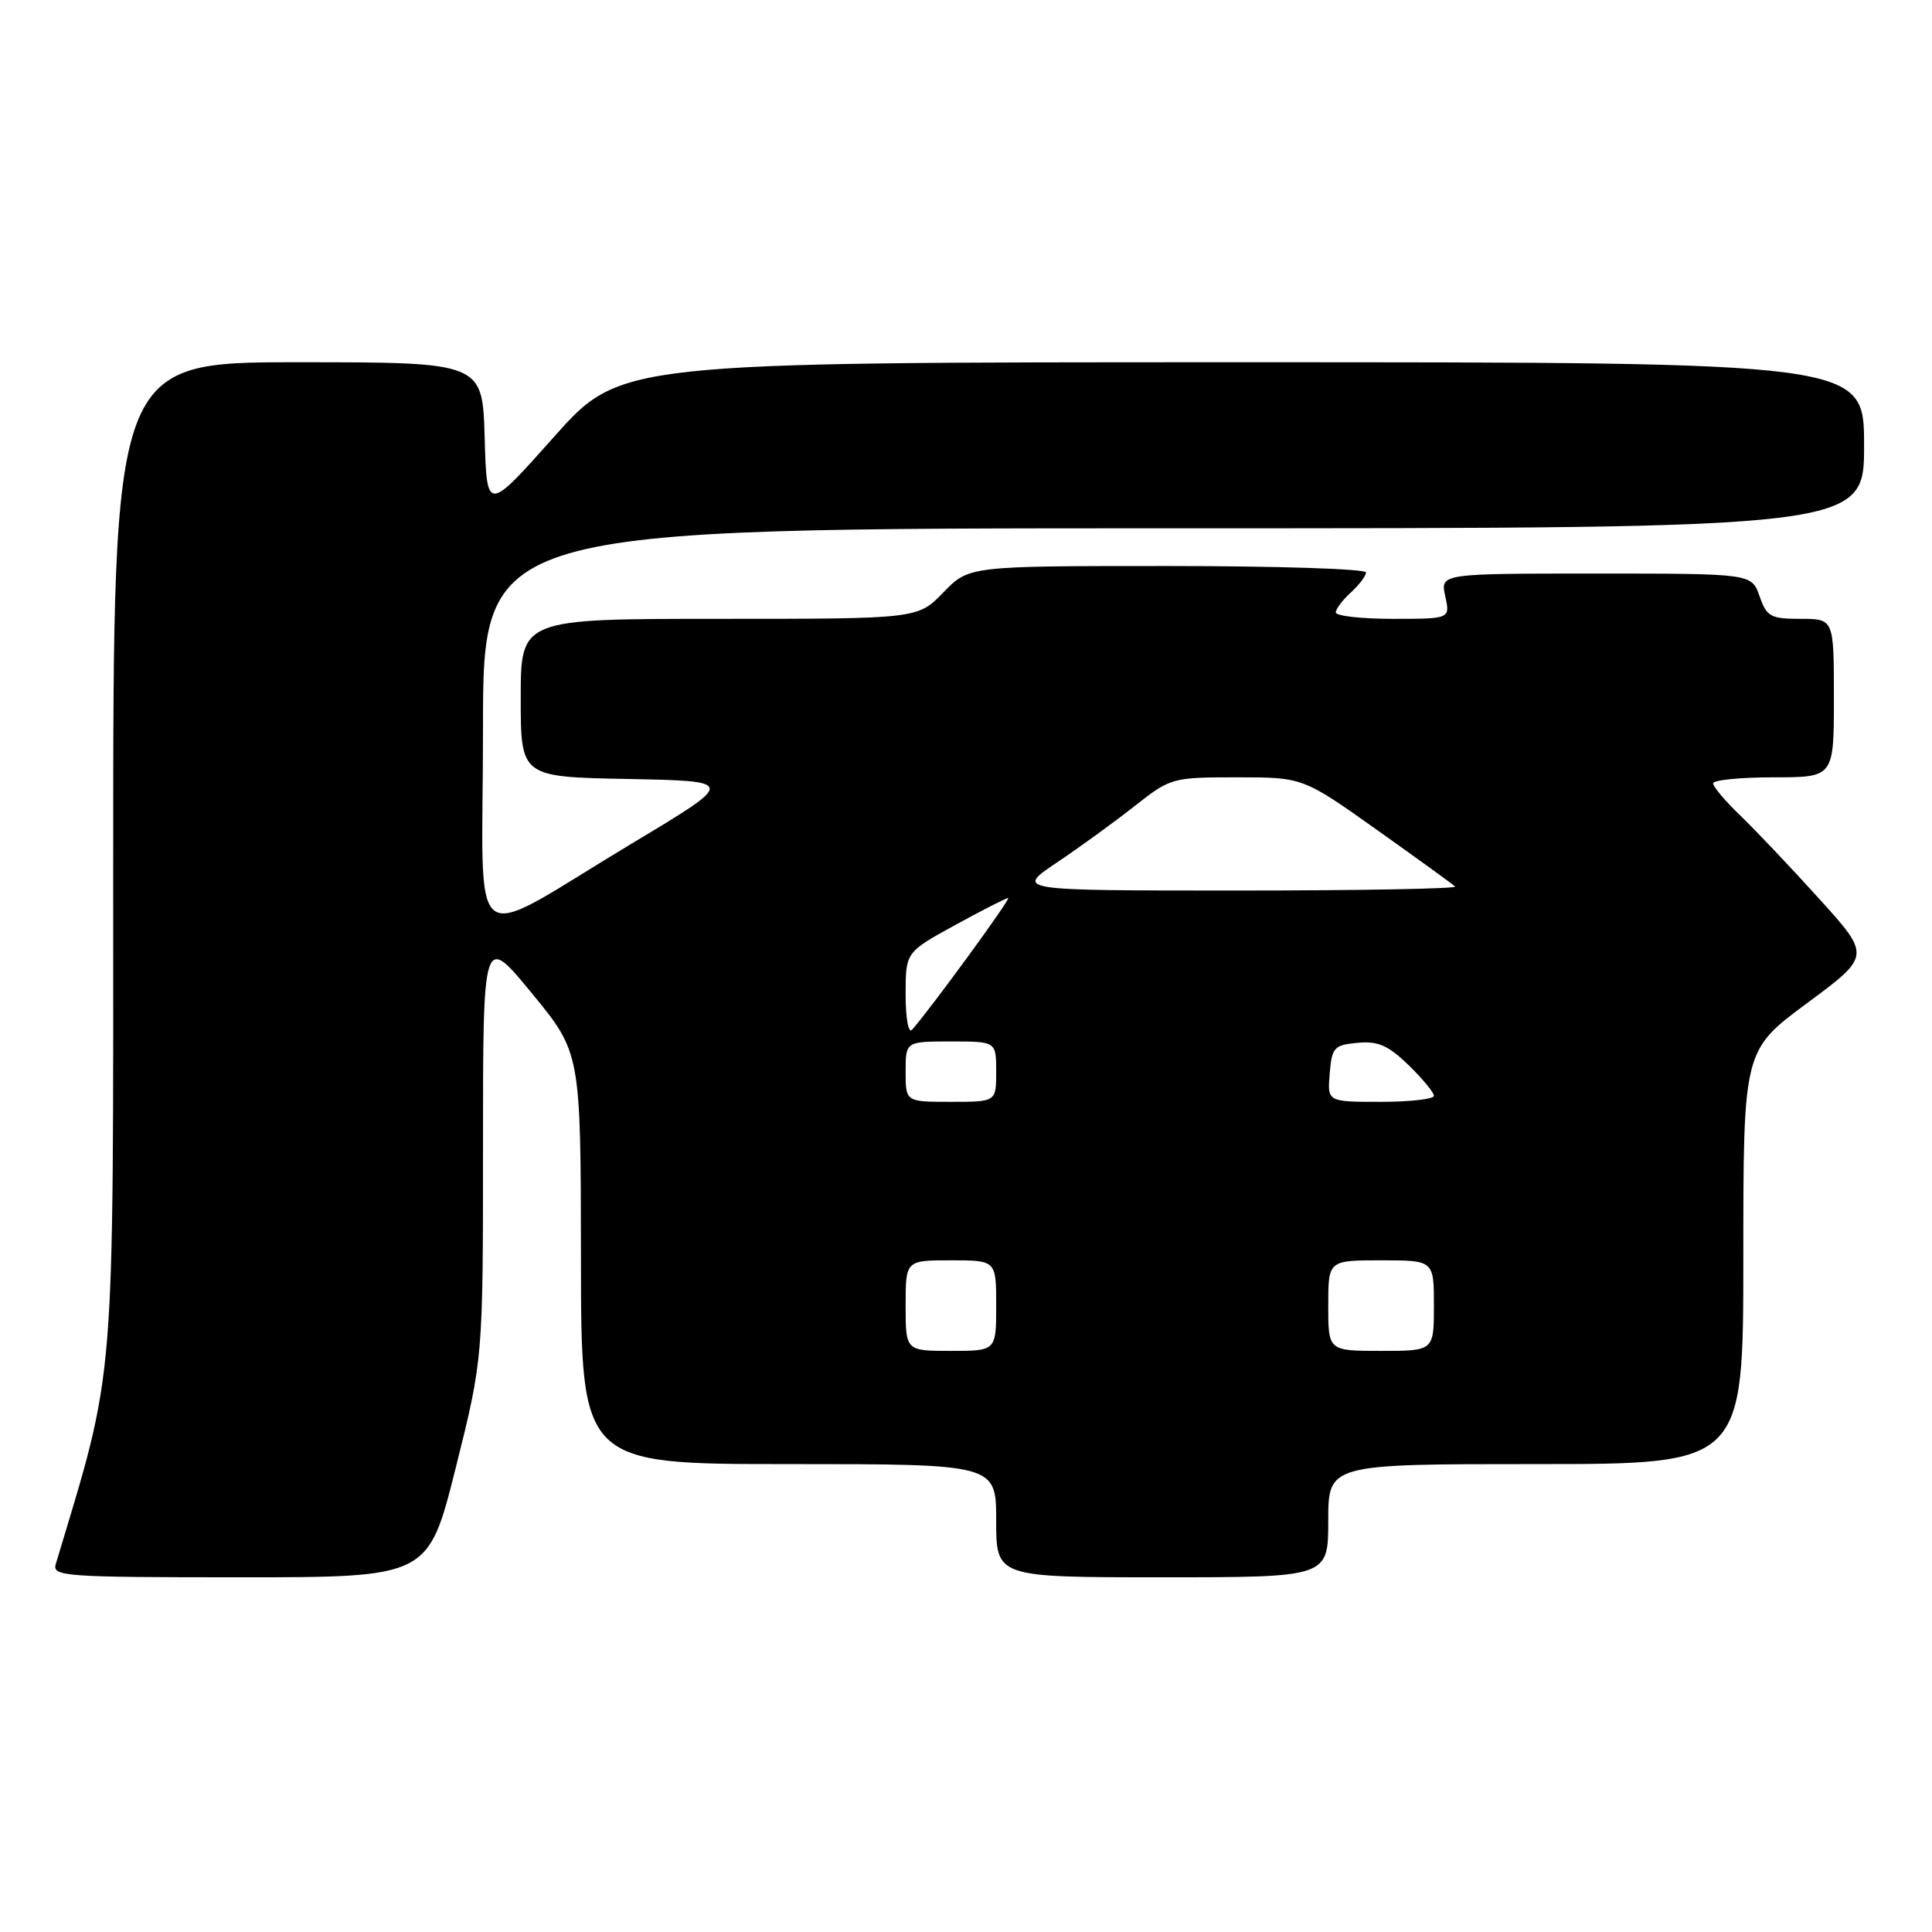 <?xml version="1.0" encoding="UTF-8" standalone="no"?>
<!DOCTYPE svg PUBLIC "-//W3C//DTD SVG 1.1//EN" "http://www.w3.org/Graphics/SVG/1.1/DTD/svg11.dtd" >
<svg xmlns="http://www.w3.org/2000/svg" xmlns:xlink="http://www.w3.org/1999/xlink" version="1.1" viewBox="0 0 256 256">
 <g >
 <path fill="currentColor"
d=" M 60.38 194.52 C 64.00 180.05 64.00 180.05 64.00 151.89 C 64.00 123.73 64.00 123.73 70.48 131.62 C 76.95 139.50 76.95 139.50 76.98 166.75 C 77.00 194.00 77.00 194.00 104.50 194.00 C 132.00 194.00 132.00 194.00 132.00 201.50 C 132.00 209.00 132.00 209.00 154.00 209.00 C 176.00 209.00 176.00 209.00 176.00 201.50 C 176.00 194.00 176.00 194.00 203.50 194.00 C 231.00 194.00 231.00 194.00 231.00 166.59 C 231.00 139.18 231.00 139.18 239.45 132.92 C 247.90 126.66 247.90 126.66 241.04 119.08 C 237.27 114.91 232.56 109.95 230.59 108.05 C 228.62 106.16 227.00 104.25 227.00 103.80 C 227.00 103.36 230.60 103.00 235.00 103.00 C 243.00 103.00 243.00 103.00 243.00 92.50 C 243.00 82.00 243.00 82.00 238.60 82.00 C 234.61 82.00 234.10 81.72 233.15 79.00 C 232.10 76.00 232.10 76.00 211.47 76.00 C 190.84 76.00 190.84 76.00 191.50 79.00 C 192.16 82.00 192.16 82.00 184.58 82.00 C 180.41 82.00 177.00 81.62 177.00 81.15 C 177.00 80.69 177.90 79.50 179.00 78.50 C 180.10 77.50 181.00 76.31 181.00 75.85 C 181.00 75.38 169.16 75.00 154.70 75.00 C 128.39 75.00 128.39 75.00 125.00 78.50 C 121.61 82.00 121.61 82.00 95.30 82.00 C 69.00 82.00 69.00 82.00 69.00 92.47 C 69.00 102.95 69.00 102.95 83.25 103.22 C 97.50 103.50 97.50 103.50 84.00 111.60 C 61.34 125.19 64.00 127.20 64.00 96.53 C 64.00 70.00 64.00 70.00 155.50 70.00 C 247.00 70.00 247.00 70.00 247.00 59.00 C 247.00 48.00 247.00 48.00 164.60 48.00 C 82.20 48.00 82.20 48.00 73.35 57.95 C 64.50 67.89 64.50 67.89 64.22 57.95 C 63.93 48.00 63.93 48.00 39.47 48.00 C 15.00 48.00 15.00 48.00 15.00 114.07 C 15.00 185.41 15.39 180.58 7.39 207.25 C 6.90 208.88 8.52 209.00 31.81 209.00 C 56.75 209.00 56.75 209.00 60.38 194.52 Z  M 120.00 173.00 C 120.00 167.00 120.00 167.00 126.00 167.00 C 132.00 167.00 132.00 167.00 132.00 173.00 C 132.00 179.00 132.00 179.00 126.00 179.00 C 120.00 179.00 120.00 179.00 120.00 173.00 Z  M 176.00 173.00 C 176.00 167.00 176.00 167.00 183.00 167.00 C 190.00 167.00 190.00 167.00 190.00 173.00 C 190.00 179.00 190.00 179.00 183.00 179.00 C 176.00 179.00 176.00 179.00 176.00 173.00 Z  M 120.00 142.00 C 120.00 138.00 120.00 138.00 126.00 138.00 C 132.00 138.00 132.00 138.00 132.00 142.00 C 132.00 146.00 132.00 146.00 126.00 146.00 C 120.00 146.00 120.00 146.00 120.00 142.00 Z  M 176.19 142.25 C 176.48 138.79 176.76 138.47 179.88 138.18 C 182.58 137.92 183.93 138.51 186.63 141.12 C 188.48 142.92 190.00 144.75 190.00 145.20 C 190.00 145.64 186.82 146.00 182.94 146.00 C 175.88 146.00 175.88 146.00 176.19 142.25 Z  M 120.00 131.79 C 120.00 126.18 120.00 126.18 126.53 122.59 C 130.13 120.62 133.30 119.00 133.58 119.00 C 134.02 119.00 123.26 133.74 120.85 136.45 C 120.37 136.98 120.00 134.93 120.00 131.79 Z  M 140.01 114.31 C 143.03 112.29 147.68 108.91 150.34 106.81 C 155.11 103.06 155.31 103.00 163.91 103.00 C 172.64 103.00 172.64 103.00 182.46 109.97 C 187.86 113.81 192.52 117.18 192.81 117.47 C 193.10 117.76 180.10 118.00 163.93 118.00 C 134.53 118.00 134.53 118.00 140.01 114.31 Z "/>
</g>
</svg>